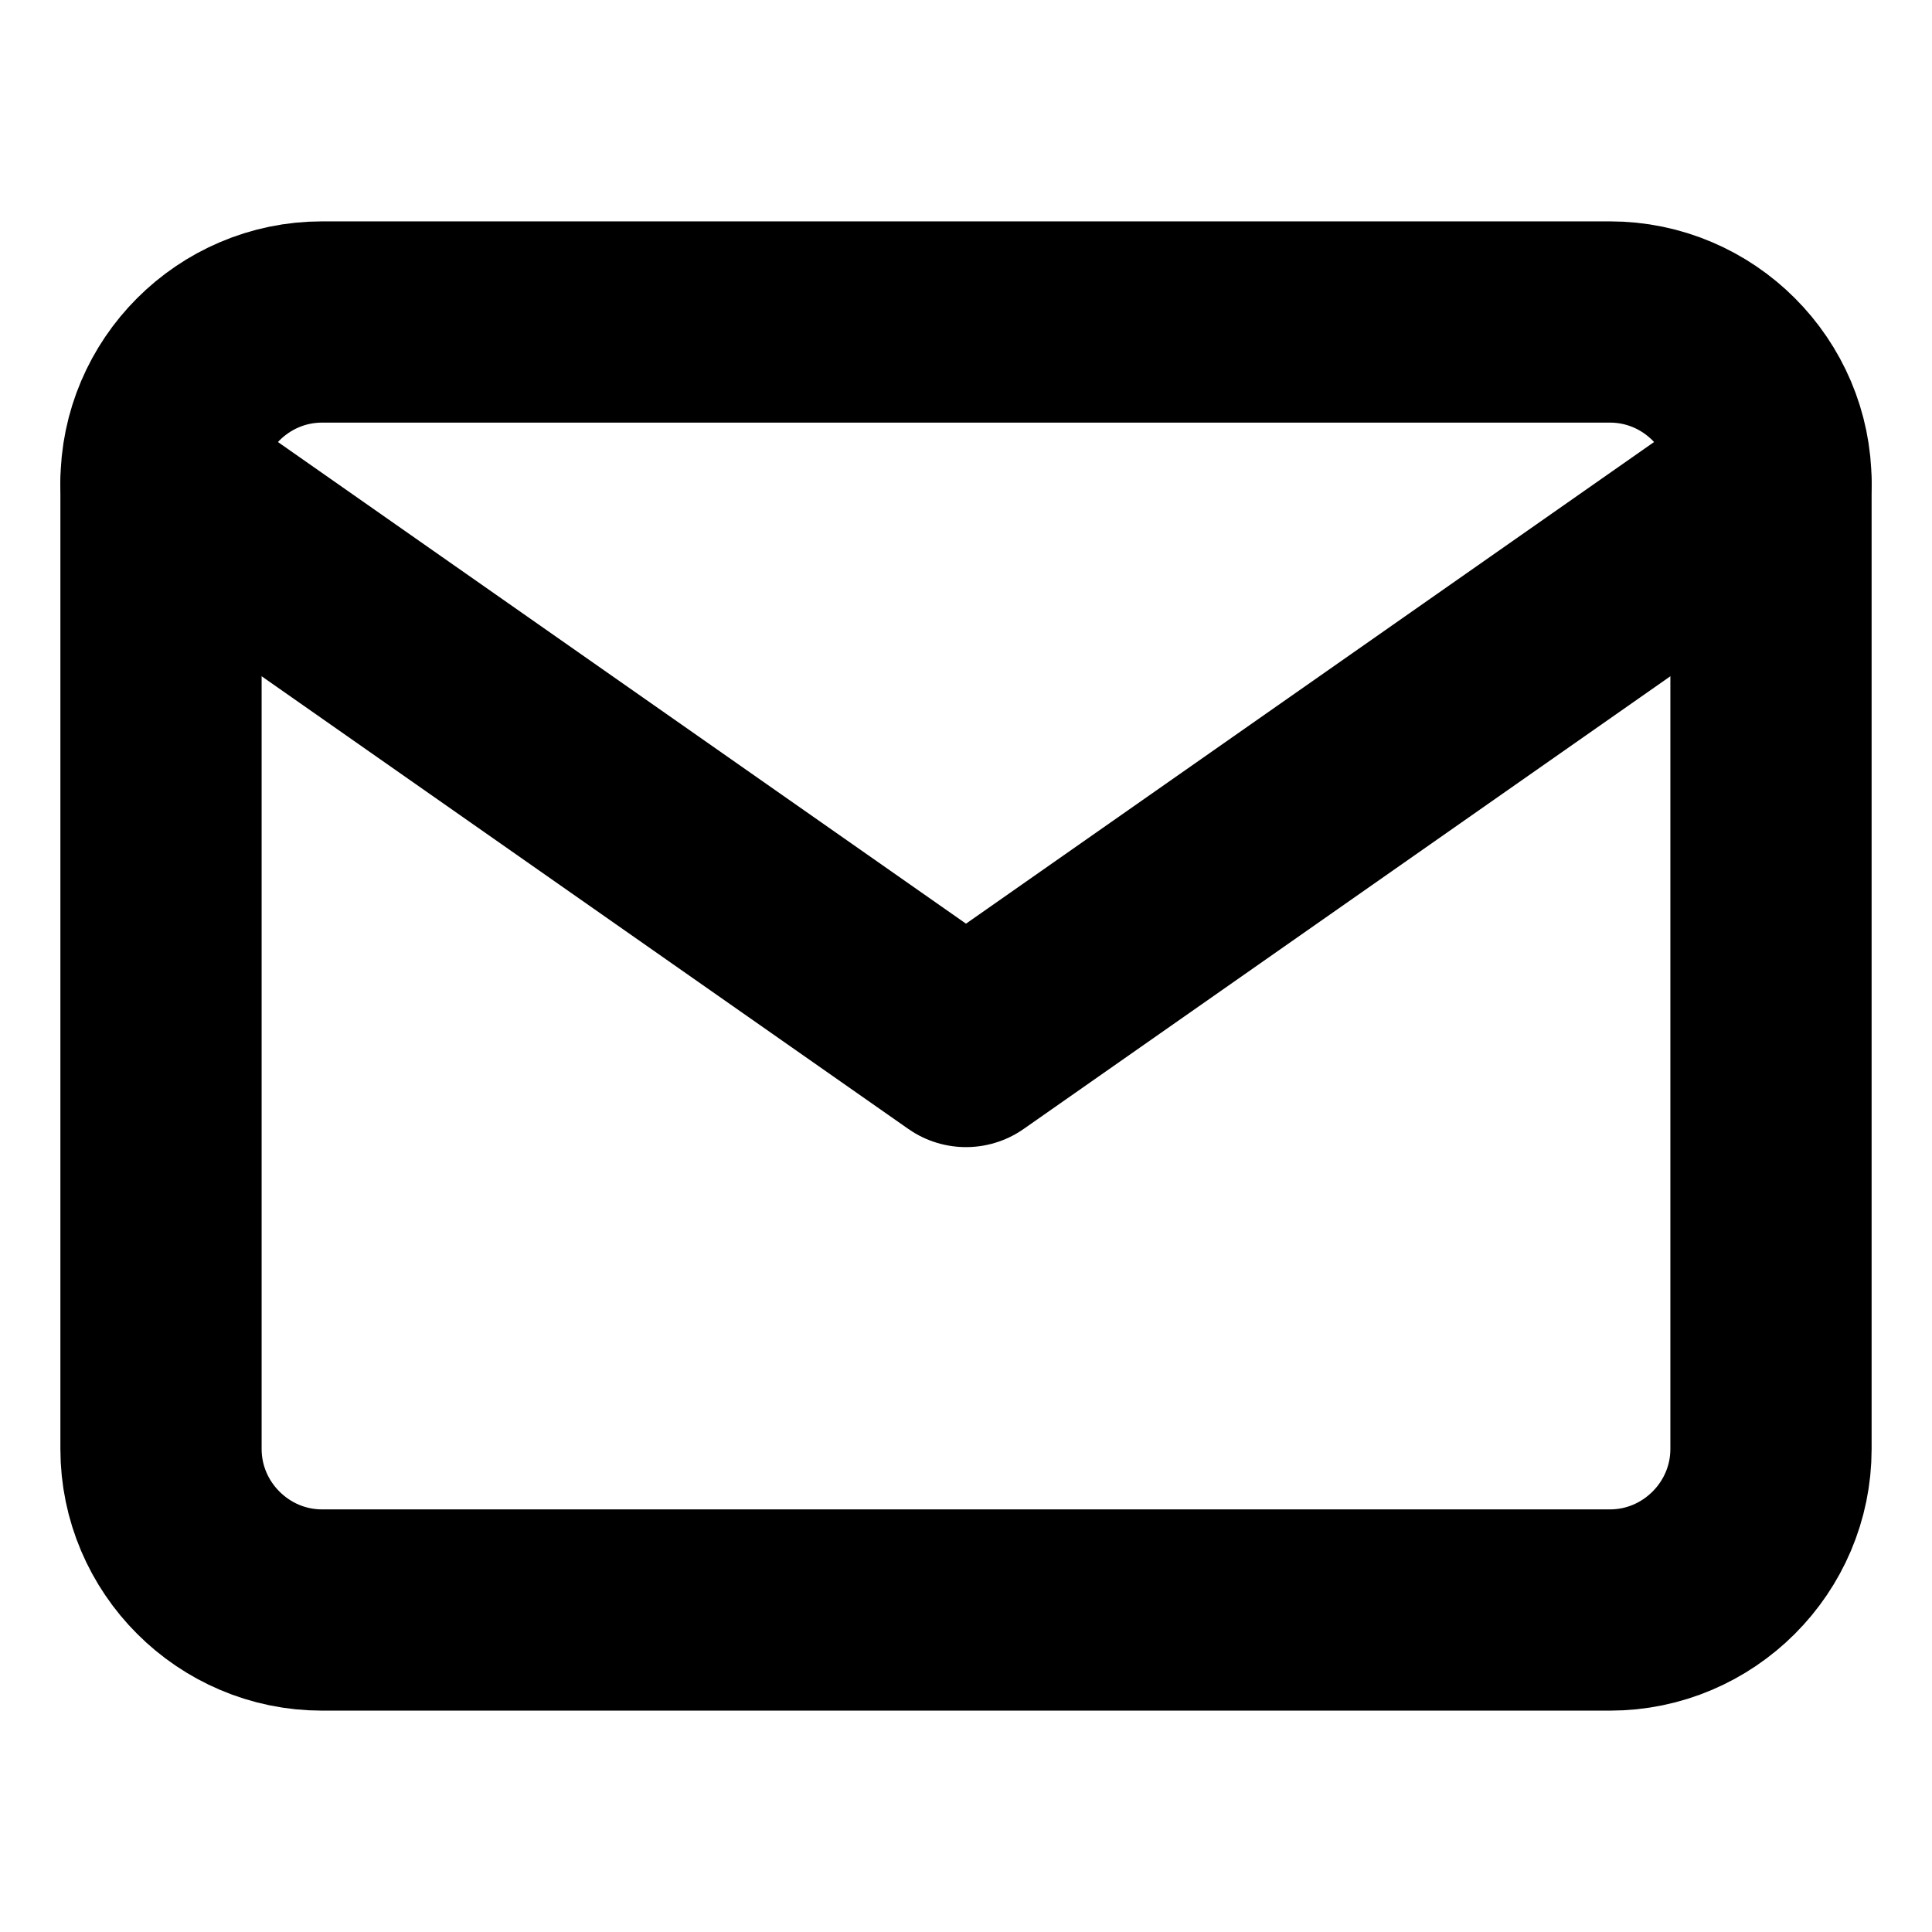 <svg width="80" height="80" viewBox="0 0 80 80" fill="none" xmlns="http://www.w3.org/2000/svg">
<path d="M13.333 13.333H66.667C70.333 13.333 73.333 16.333 73.333 20V60C73.333 63.667 70.333 66.667 66.667 66.667H13.333C9.667 66.667 6.667 63.667 6.667 60V20C6.667 16.333 9.667 13.333 13.333 13.333Z" stroke="black" stroke-width="8.333" stroke-linecap="round" stroke-linejoin="round"/>
<path d="M73.333 20L40 43.333L6.667 20" stroke="black" stroke-width="8.333" stroke-linecap="round" stroke-linejoin="round"/>
</svg>
